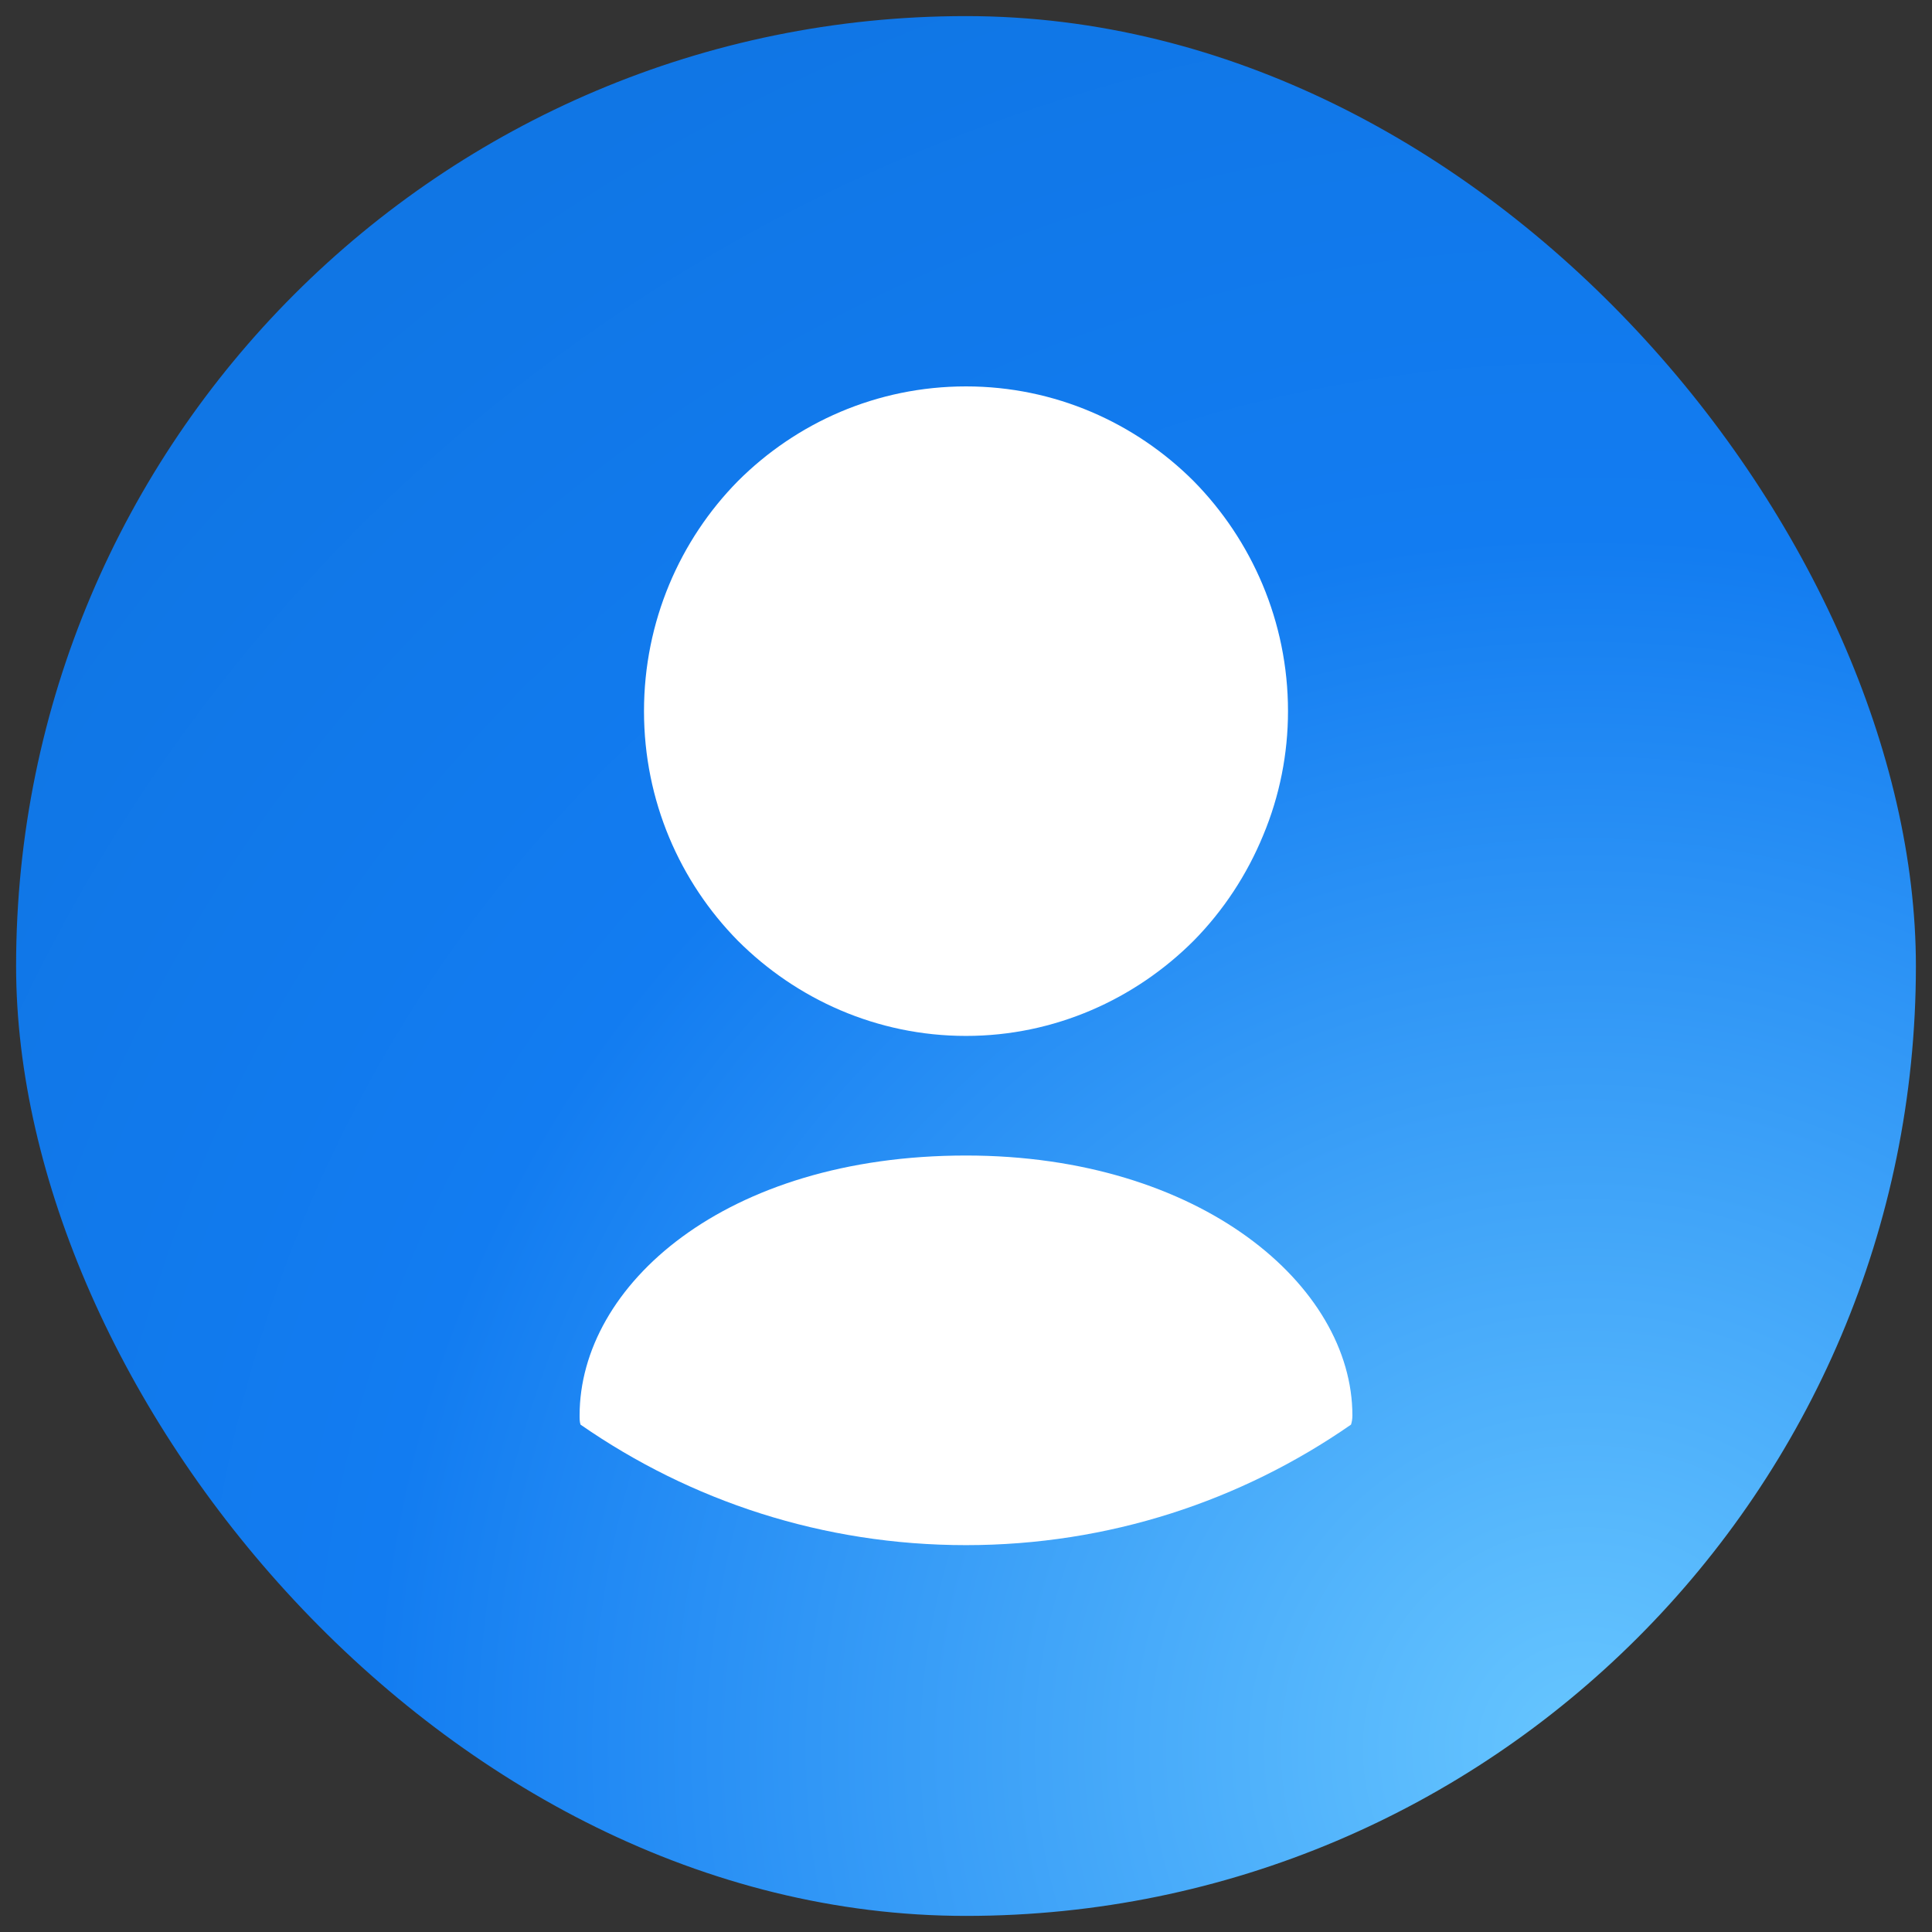 <svg width="42" height="42" viewBox="0 0 42 42" fill="none" xmlns="http://www.w3.org/2000/svg" xmlns:xlink="http://www.w3.org/1999/xlink">
	<rect x="0" y="0" width="42" height="42" fill="#333333" stroke="none"/>
	<desc>
			Created with Pixso.
	</desc>
	<defs>
		<radialGradient gradientTransform="translate(34.02 37.8) rotate(-123.851) scale(41.47 42.122)" cx="0" cy="0" r="1" id="paint_radial_610_32_0" gradientUnits="userSpaceOnUse">
			<stop stop-color="#67C6FF"/>
			<stop offset="0.638" stop-color="#127CF1"/>
			<stop offset="1" stop-color="#1076E5"/>
		</radialGradient>
	</defs>
	<rect id="Frame 313" rx="20.65" width="41.3" height="41.3" transform="translate(0.35 0.35)" fill="url(#paint_radial_610_32_0)" fill-opacity="1"/>
	<path id="Intersect" d="M28 15.46C28 13.51 27.21 11.74 25.95 10.46C24.68 9.19 22.93 8.4 21 8.4C19.06 8.4 17.31 9.19 16.04 10.46C14.78 11.74 14 13.51 14 15.46C14 17.41 14.78 19.17 16.04 20.45C17.31 21.72 19.06 22.52 21 22.52C22.93 22.52 24.68 21.72 25.95 20.45C26.6 19.79 27.11 19.01 27.46 18.16C27.82 17.3 28 16.38 28 15.46ZM21 33.59C24.1 33.59 26.98 32.63 29.37 30.97C29.39 30.91 29.4 30.84 29.4 30.77C29.4 27.95 26.1 25.12 21 25.12C15.75 25.12 12.6 27.95 12.6 30.77C12.6 30.84 12.6 30.91 12.62 30.97C15.01 32.63 17.89 33.59 21 33.59Z" fill="#FFFFFF" fill-opacity="1" fill-rule="evenodd"/>
</svg>
